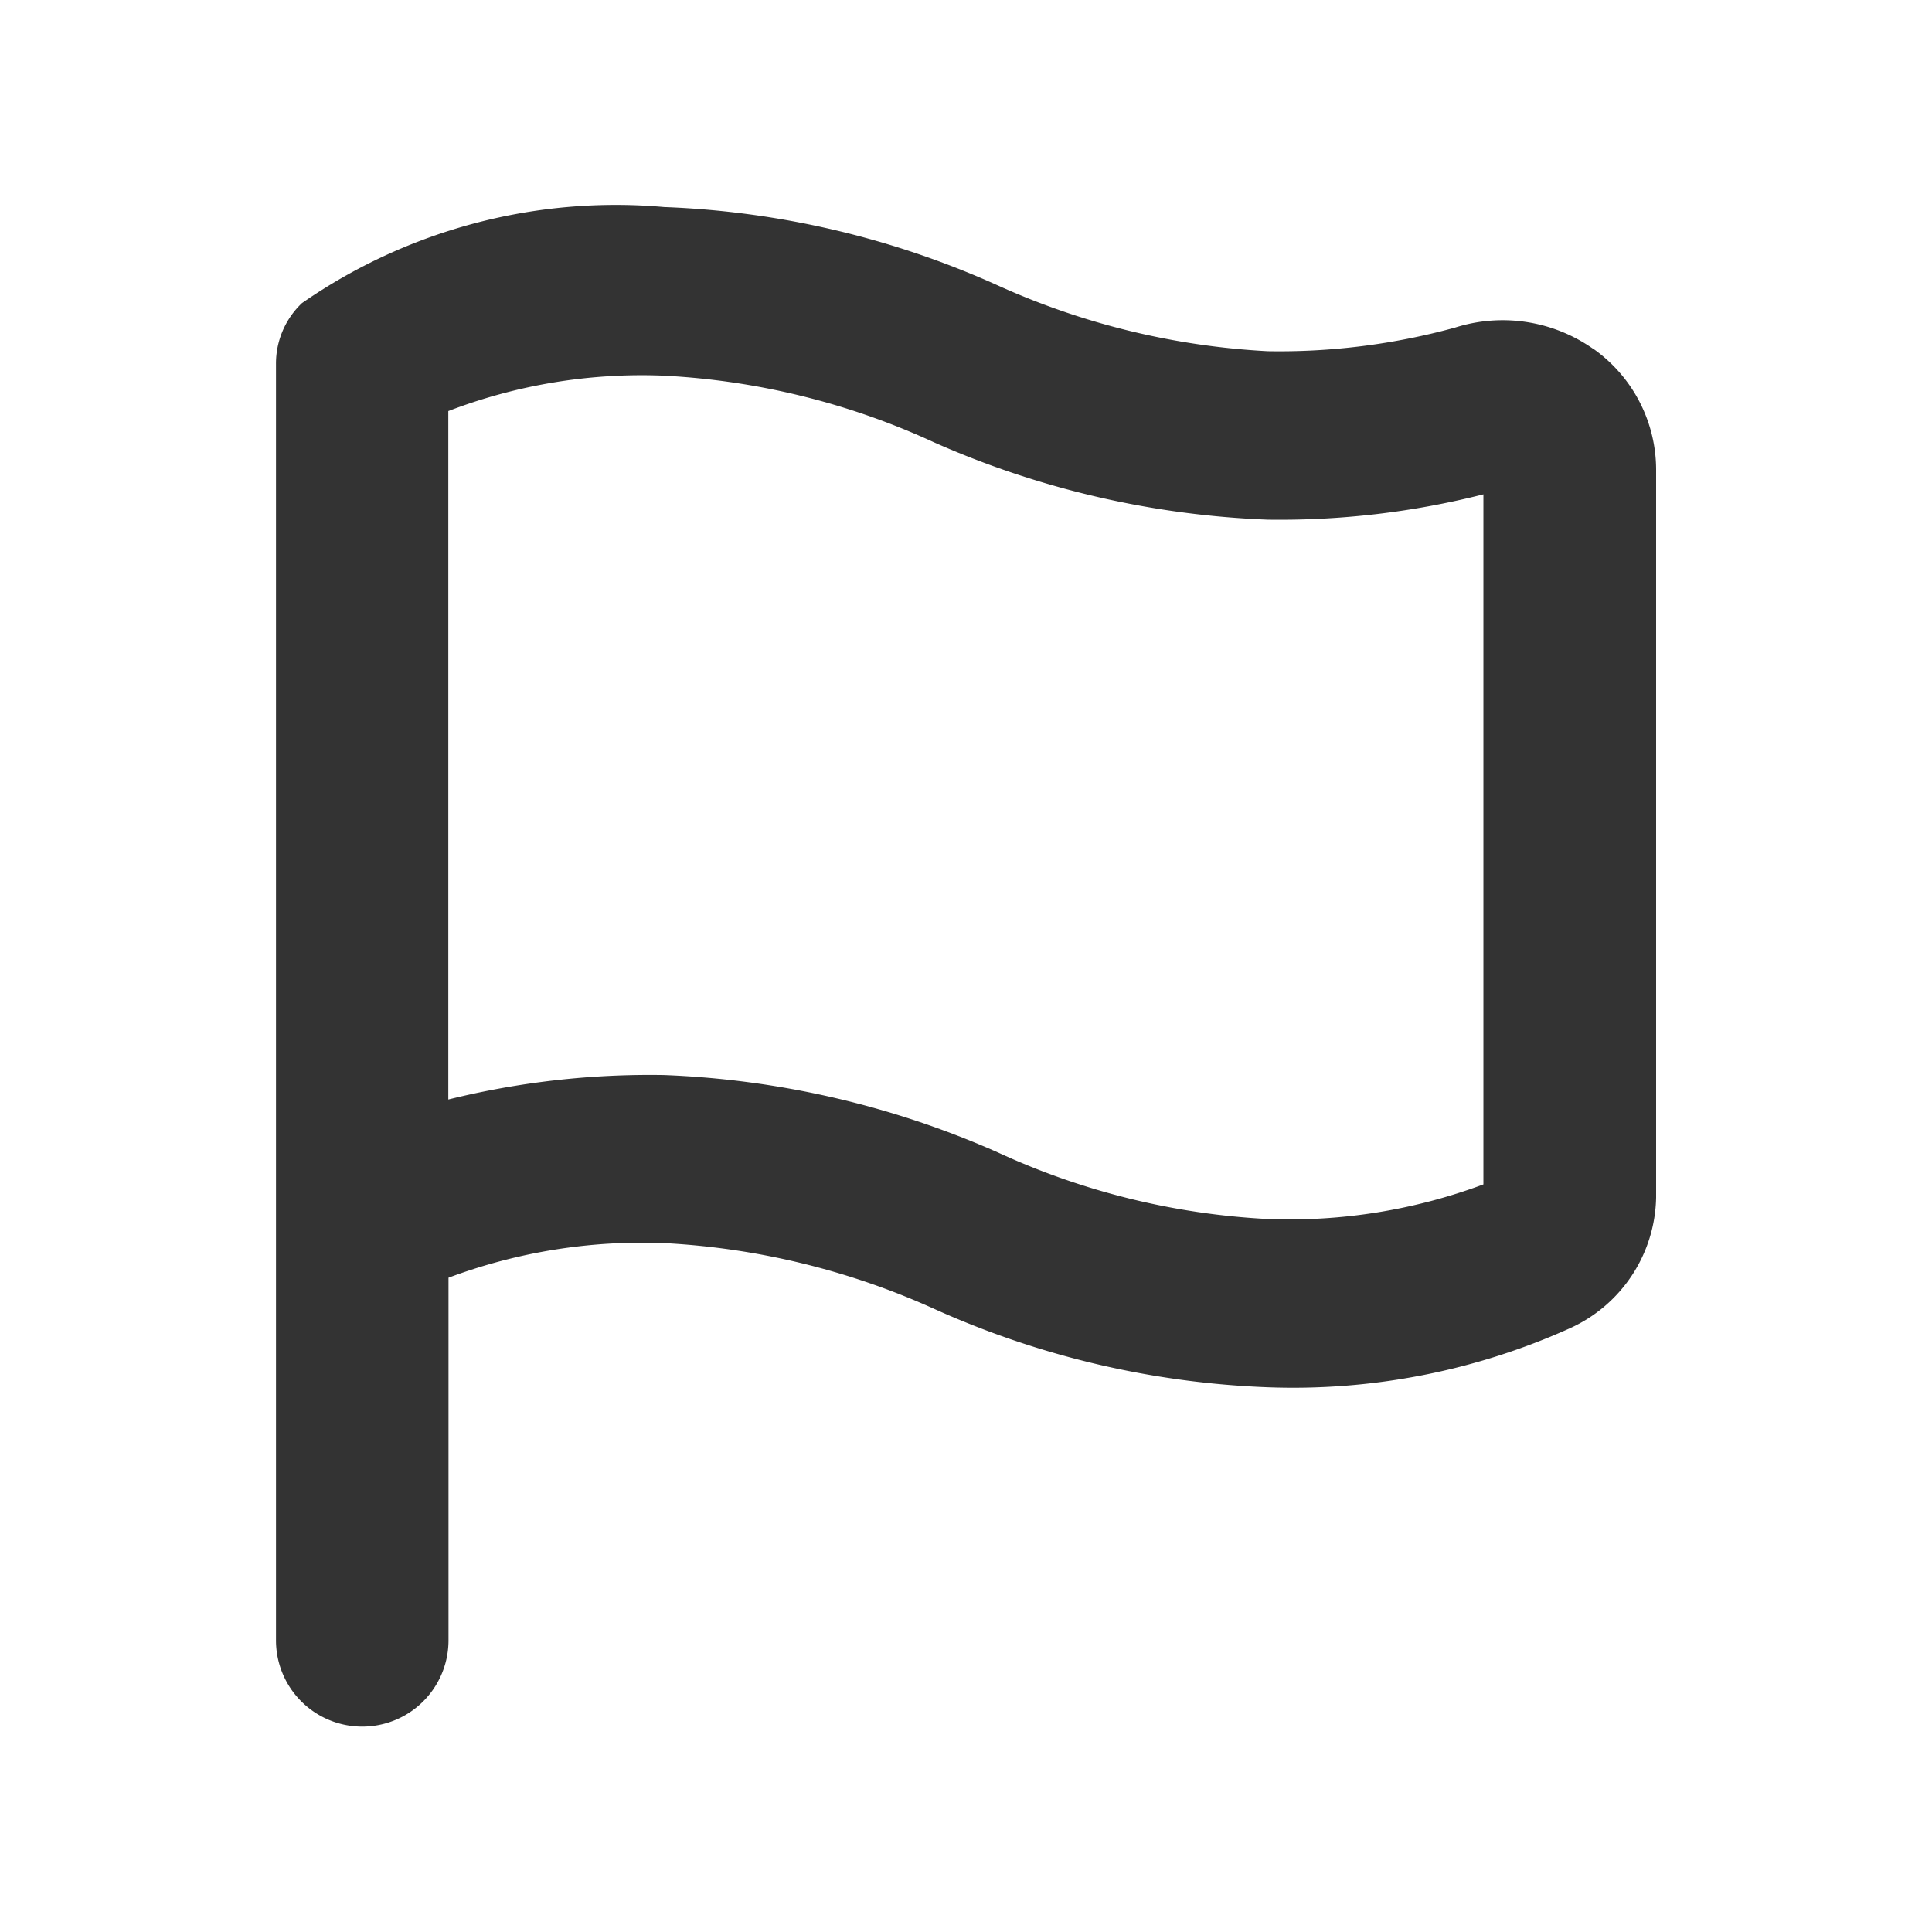 <svg id="Layer_2" data-name="Layer 2" xmlns="http://www.w3.org/2000/svg" width="19.979" height="19.979" viewBox="0 0 19.979 19.979">
  <g id="flag">
    <path id="Path_26829" data-name="Path 26829" d="M19.979,19.979H0V0" fill="#333" opacity="0"/>
    <path id="Path_26830" data-name="Path 26830" d="M17.619,4.465a1.627,1.627,0,0,0-1.427-.218,6.86,6.86,0,0,1-1.935.244,7.757,7.757,0,0,1-2.792-.68A9.222,9.222,0,0,0,8.014,3a5.691,5.691,0,0,0-3.746.994A.862.862,0,0,0,4,4.622v13.2a.892.892,0,0,0,1.784,0v-3.75a5.716,5.716,0,0,1,2.23-.358,7.757,7.757,0,0,1,2.792.68,9.222,9.222,0,0,0,3.452.811,6.966,6.966,0,0,0,3.122-.61,1.516,1.516,0,0,0,.892-1.352V5.712a1.533,1.533,0,0,0-.651-1.247Zm-1.133,8.642a5.753,5.753,0,0,1-2.23.358,7.593,7.593,0,0,1-2.792-.689,9.4,9.4,0,0,0-3.452-.8,8.666,8.666,0,0,0-2.23.253V5.11a5.579,5.579,0,0,1,2.23-.366,7.593,7.593,0,0,1,2.792.689,9.4,9.4,0,0,0,3.452.8,8.574,8.574,0,0,0,2.23-.262Z" transform="translate(-1.146 -0.859)" fill="#333"/>
  </g>
</svg>
